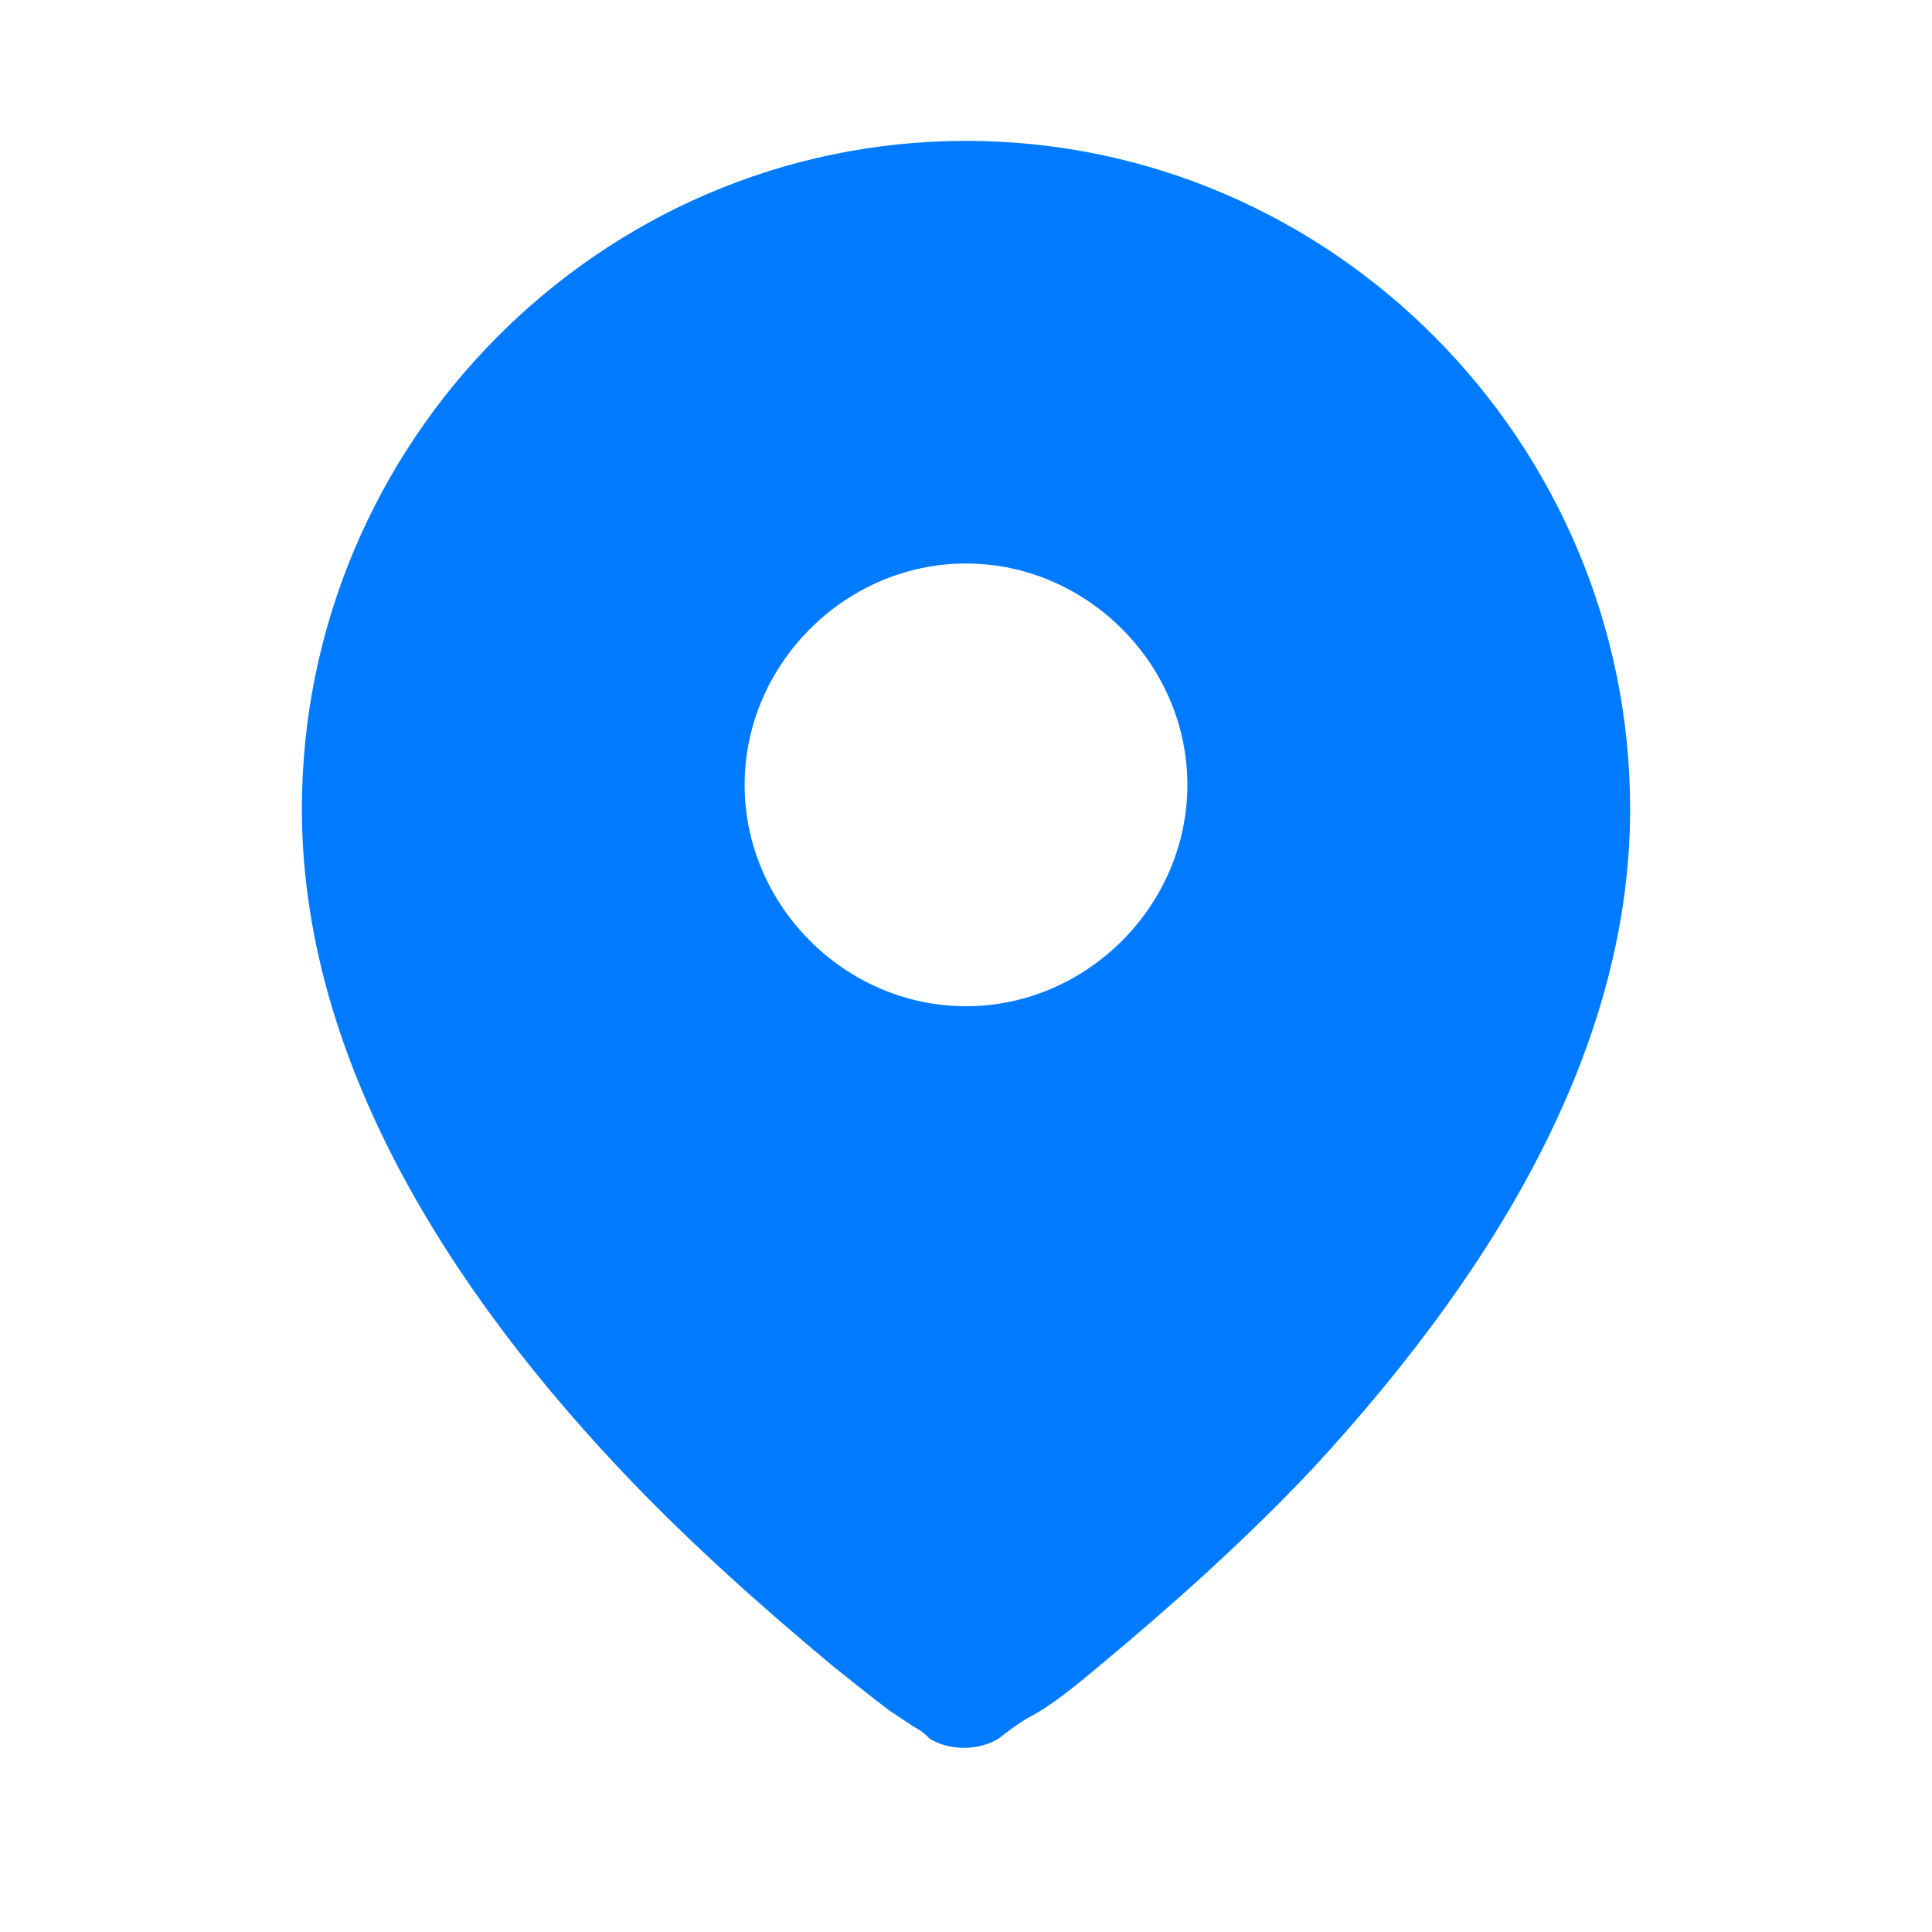<?xml version="1.0" standalone="no"?><!DOCTYPE svg PUBLIC "-//W3C//DTD SVG 1.1//EN" "http://www.w3.org/Graphics/SVG/1.1/DTD/svg11.dtd"><svg t="1653213428622" class="icon" viewBox="0 0 1024 1024" version="1.1" xmlns="http://www.w3.org/2000/svg" p-id="2996" xmlns:xlink="http://www.w3.org/1999/xlink" width="200" height="200"><defs><style type="text/css"></style></defs><path d="M512 74.667c194.133 0 352 160 352 354.133 0 119.467-64 236.8-168.533 349.867-36.267 38.4-74.667 72.533-113.067 104.533-12.8 10.667-25.6 21.333-38.4 27.733l-6.4 4.267-8.533 6.4c-10.667 6.4-25.6 6.4-36.267 0-2.133-2.133-4.267-4.267-8.533-6.4l-12.8-8.533c-8.533-6.4-19.2-14.933-29.867-23.467-38.4-32-76.8-66.133-113.067-104.533-104.533-110.933-168.533-230.4-168.533-349.867C160 234.667 317.867 74.667 512 74.667zM512 298.667c-64 0-117.333 53.333-117.333 117.333S448 533.333 512 533.333s117.333-53.333 117.333-117.333S576 298.667 512 298.667z" p-id="2997" fill="#007bff"></path></svg>